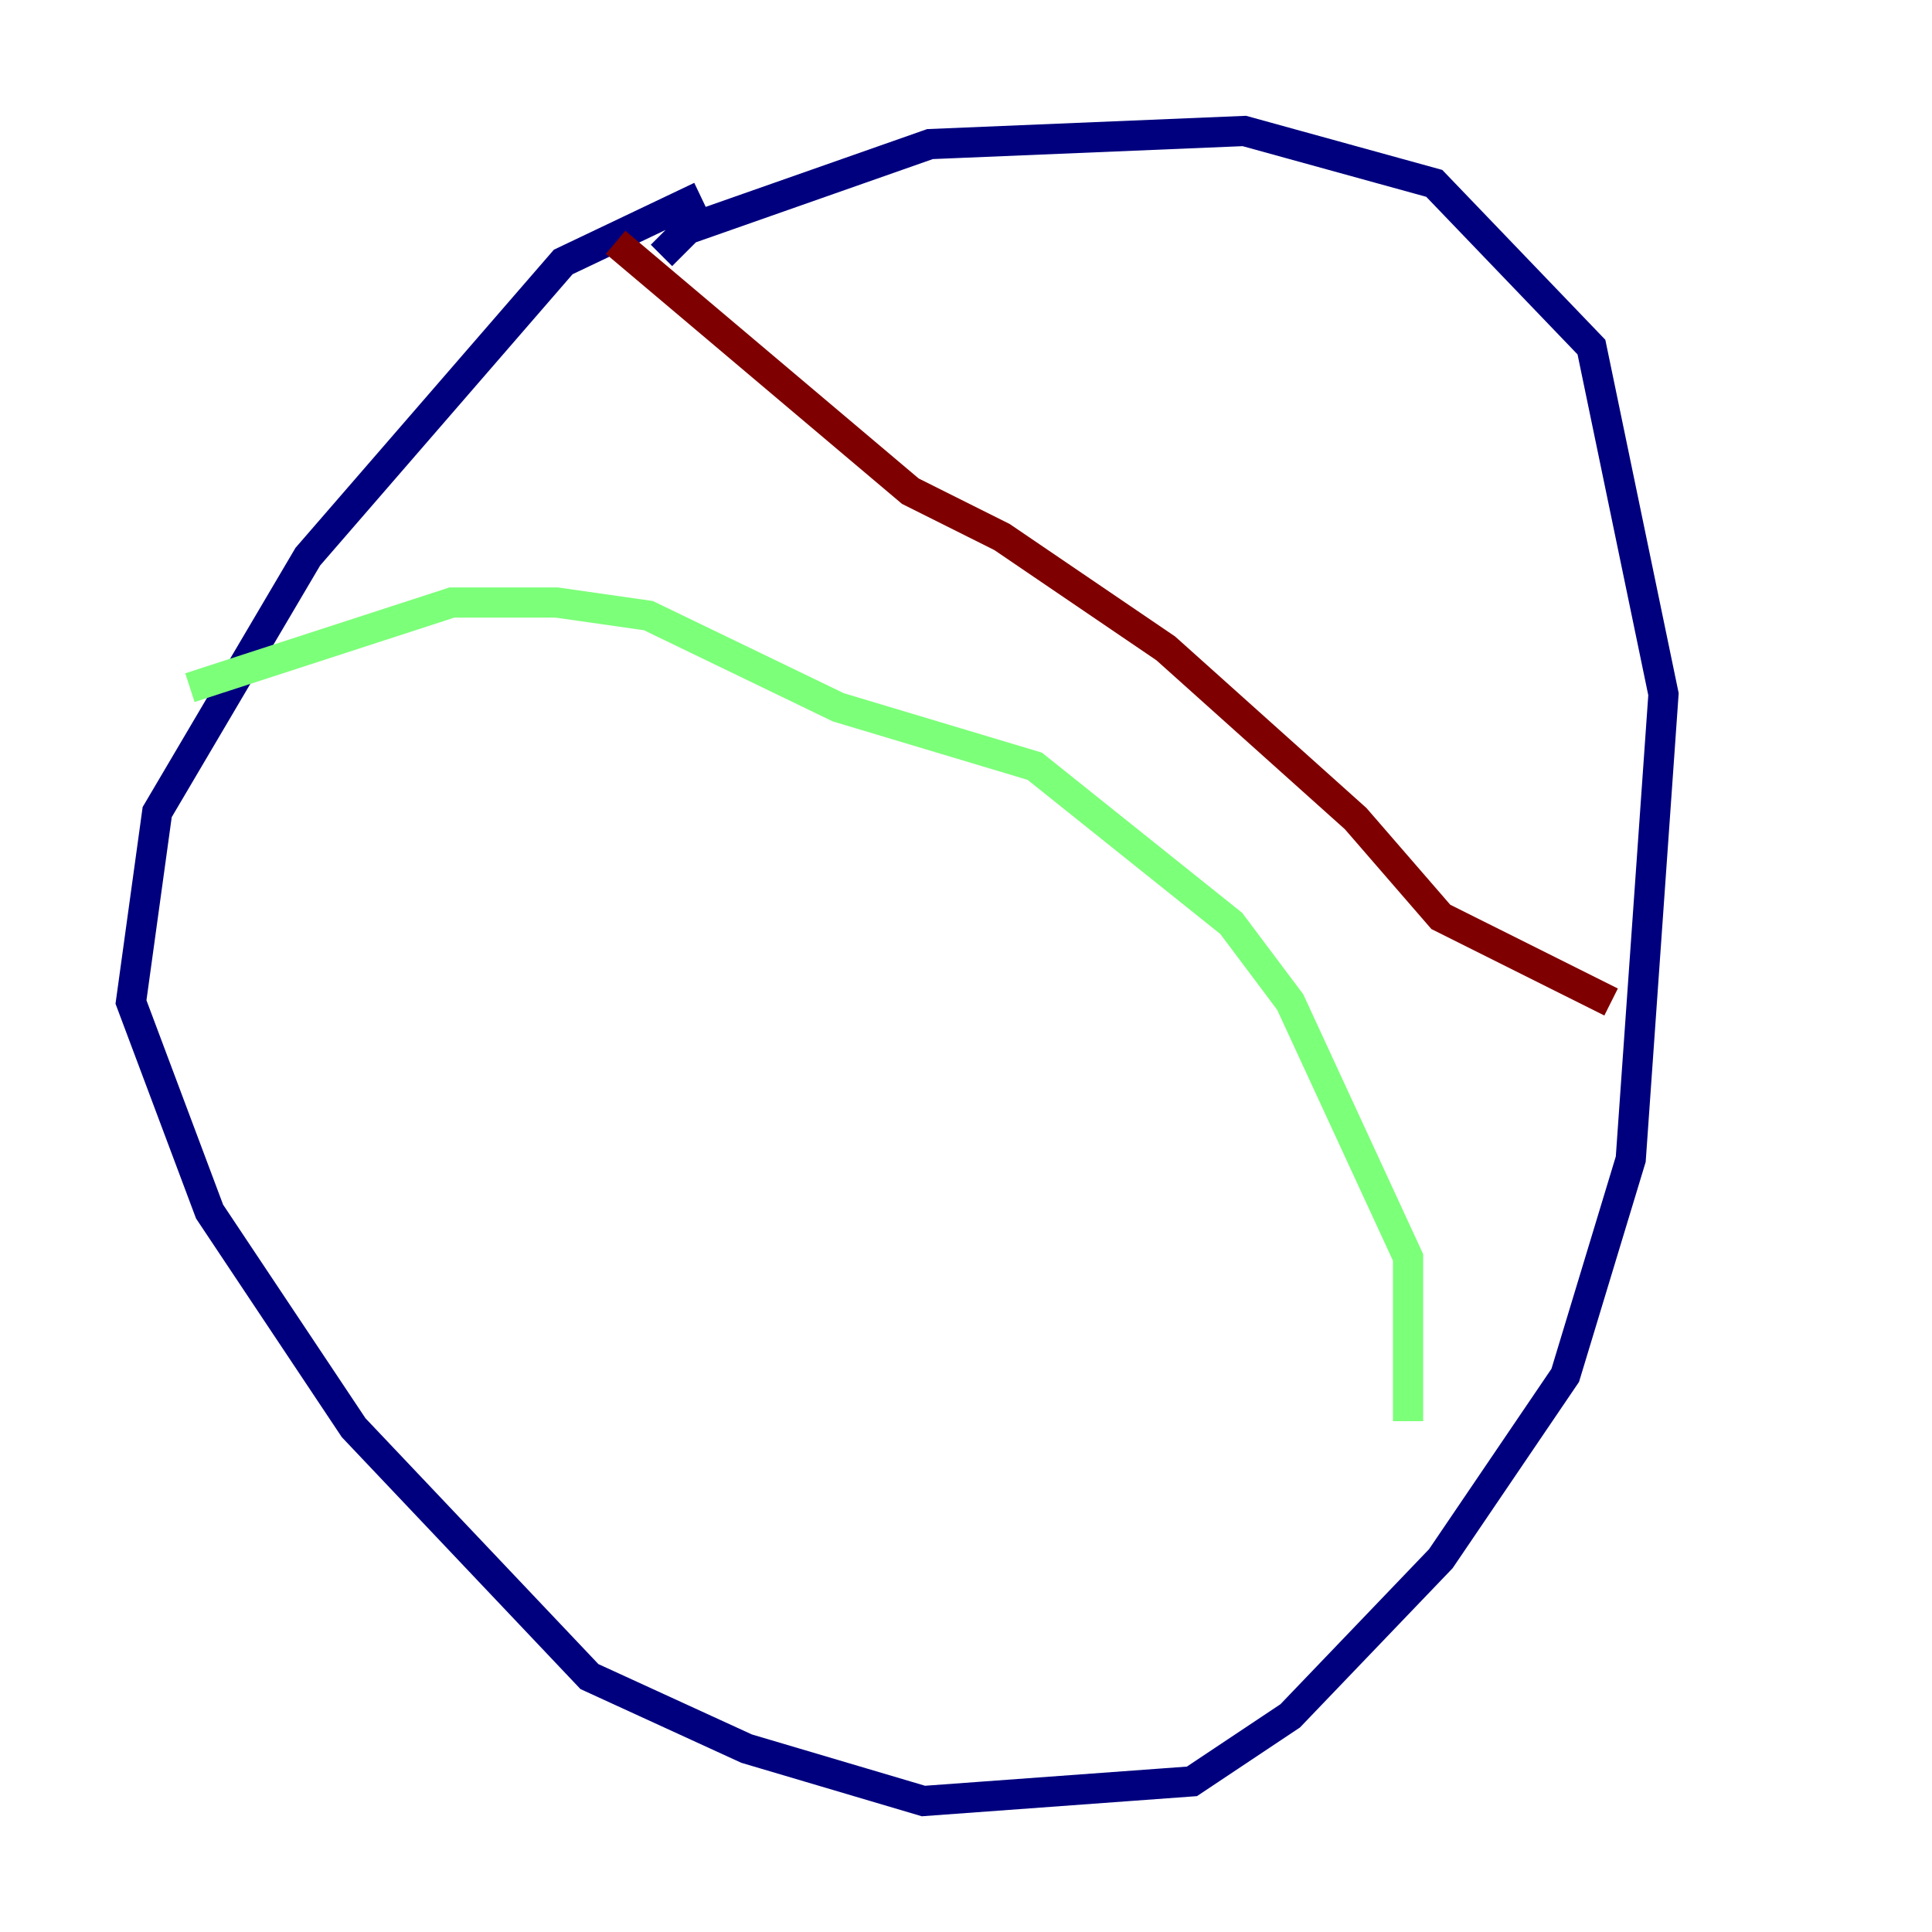 <?xml version="1.0" encoding="utf-8" ?>
<svg baseProfile="tiny" height="128" version="1.2" viewBox="0,0,128,128" width="128" xmlns="http://www.w3.org/2000/svg" xmlns:ev="http://www.w3.org/2001/xml-events" xmlns:xlink="http://www.w3.org/1999/xlink"><defs /><polyline fill="none" points="46.427,13.017 37.315,17.356 20.393,36.881 10.414,53.803 8.678,66.386 13.885,80.271 23.43,94.59 39.051,111.078 49.464,115.851 61.18,119.322 78.969,118.02 85.478,113.681 95.458,103.268 103.702,91.119 108.041,76.8 110.21,45.993 105.437,22.997 95.024,12.149 82.441,8.678 61.614,9.546 45.559,15.186 43.824,16.922" stroke="#00007f" stroke-width="2" /><polyline fill="none" points="12.583,45.559 29.939,39.919 36.881,39.919 42.956,40.786 55.539,46.861 68.556,50.766 81.573,61.18 85.478,66.386 93.288,83.308 93.288,94.156" stroke="#7cff79" stroke-width="2" /><polyline fill="none" points="40.786,16.054 60.312,32.542 66.386,35.58 77.234,42.956 89.817,54.237 95.458,60.746 106.739,66.386" stroke="#7f0000" stroke-width="2" /></svg>